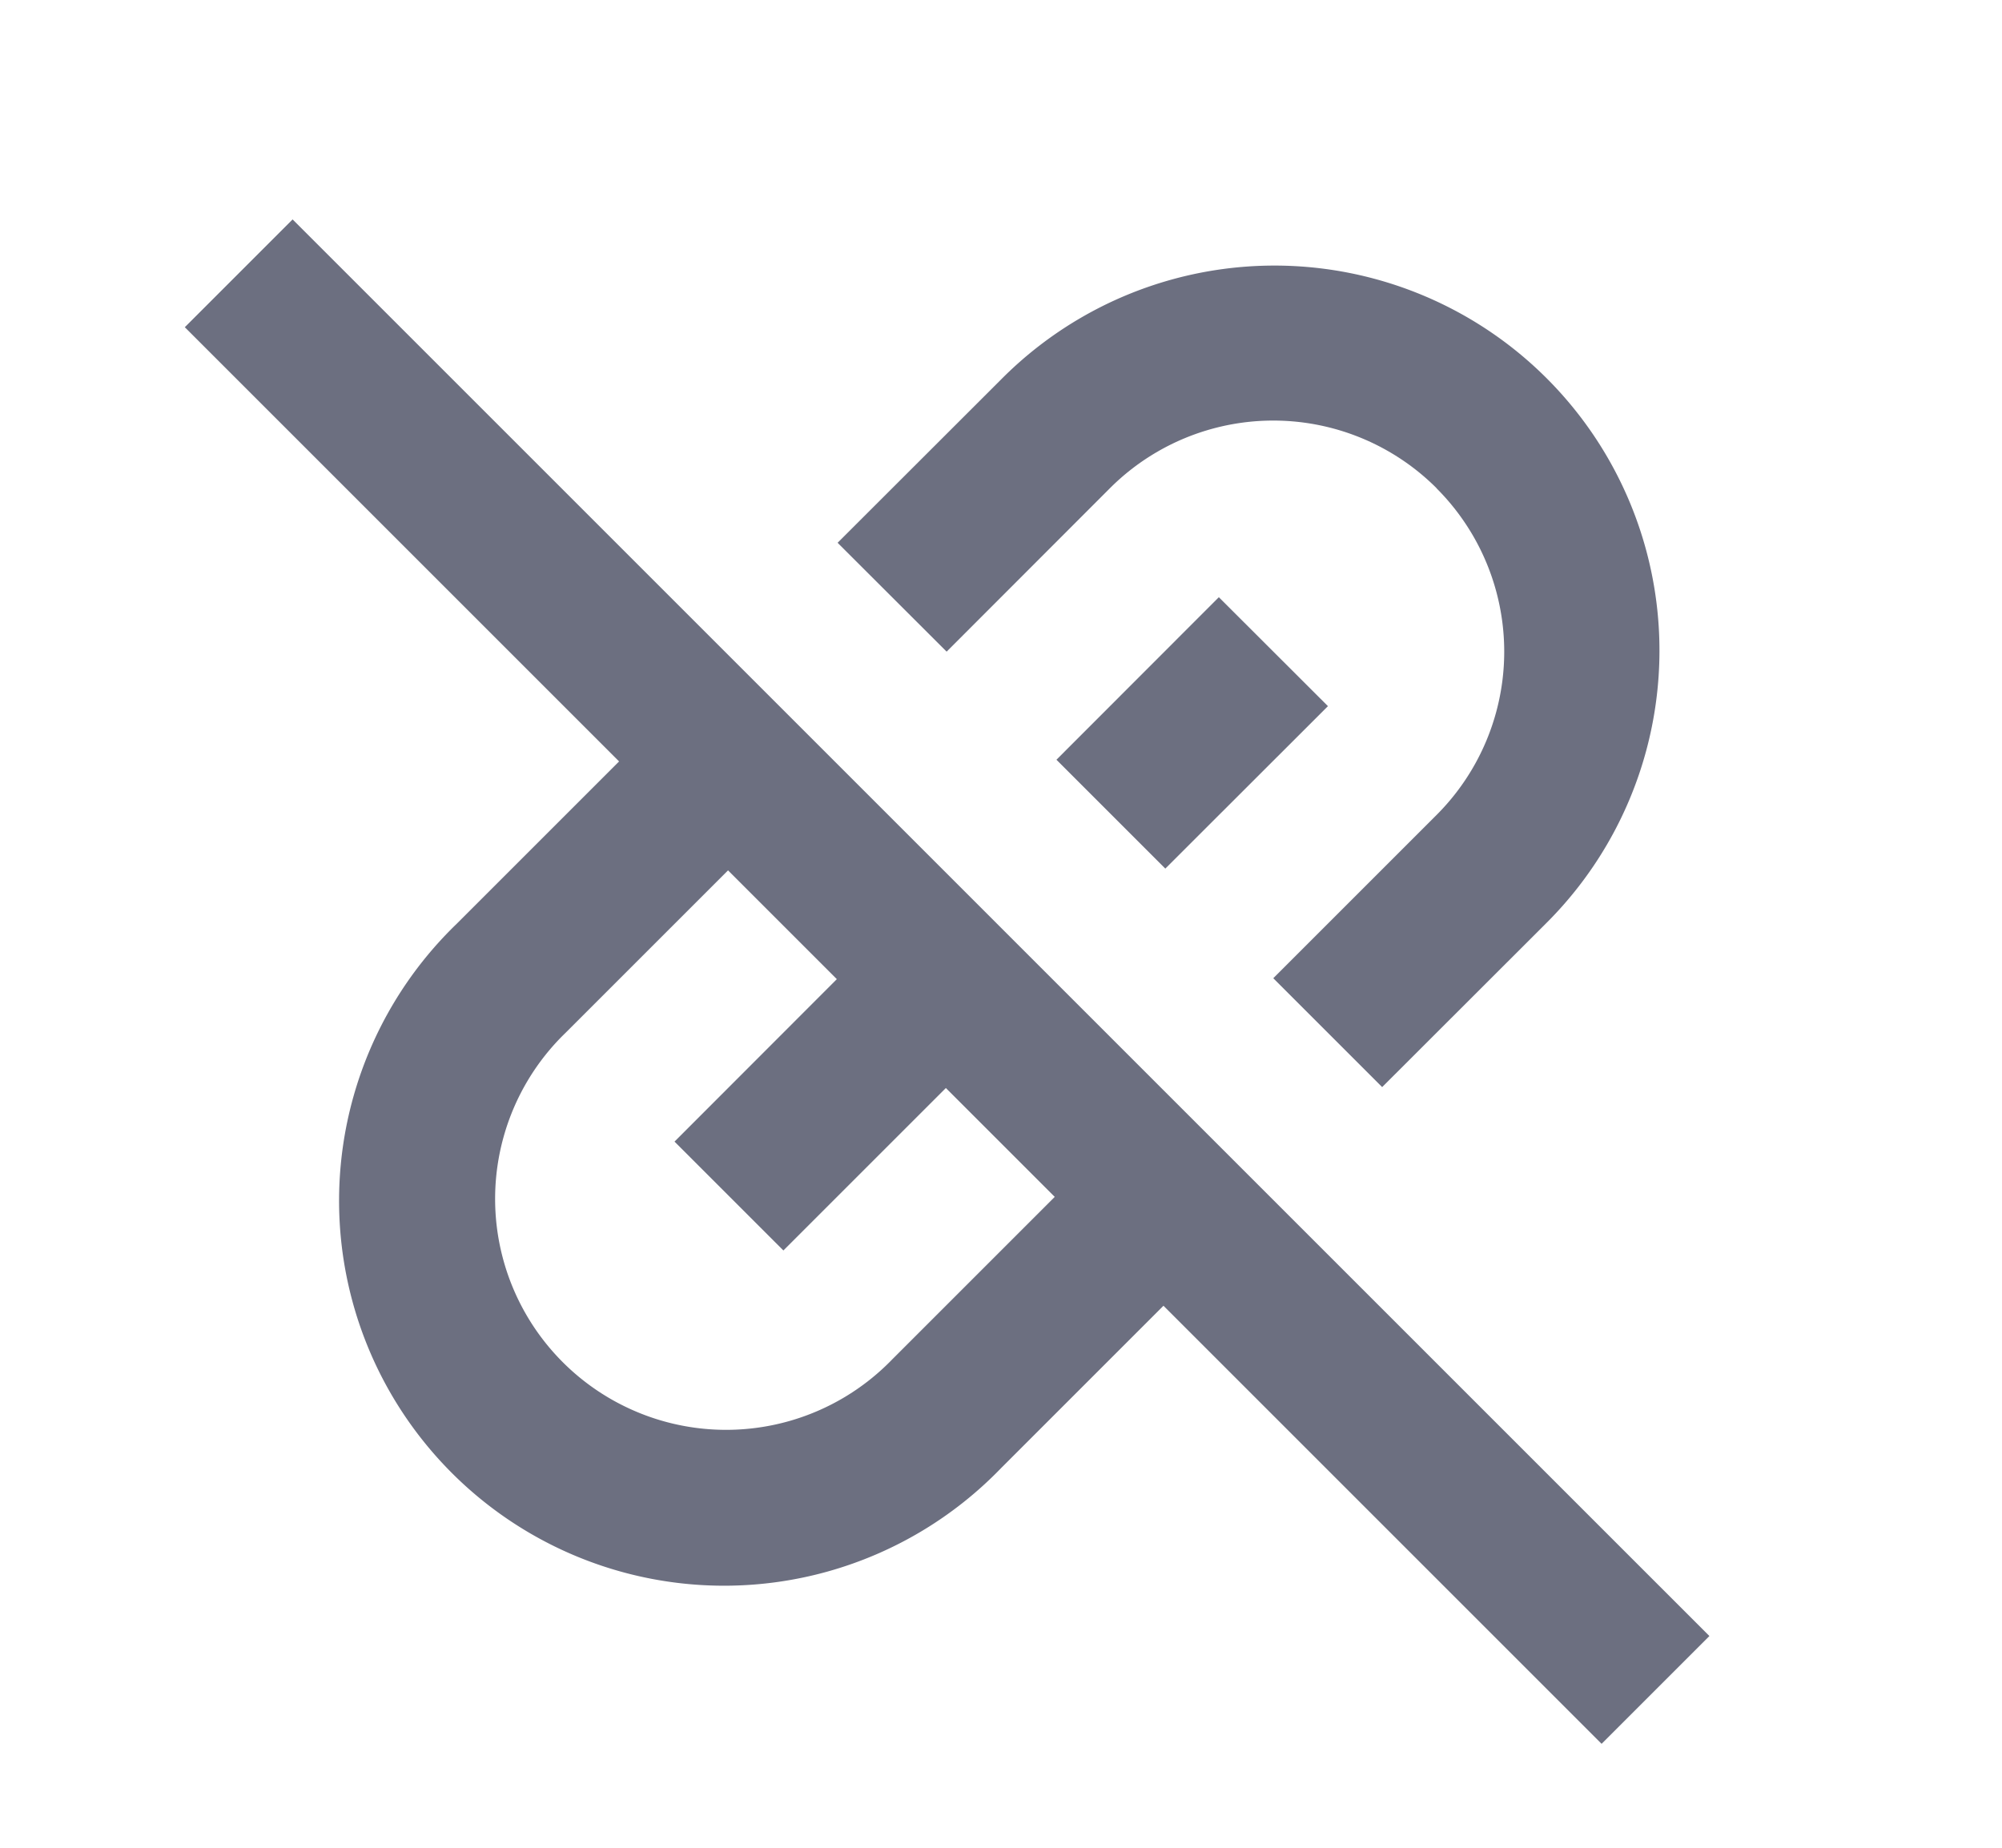 <svg xmlns="http://www.w3.org/2000/svg" width="13" height="12" fill="none" viewBox="0 0 13 12">
  <path fill="#6C6F80" fill-rule="evenodd" d="M4.02 4.945 2.965 6A2.5 2.5 0 1 0 6.5 9.535L7.555 8.48l2.845 2.845.7-.7-9.2-9.2-.7.7 2.82 2.82Zm.707.707.707.707L4.38 7.414l.707.707 1.055-1.055.707.707-1.055 1.055a1.5 1.5 0 1 1-2.121-2.121l1.055-1.055Z" clip-rule="evenodd"/>
  <path fill="#6C6F80" d="M9.329 3.171a1.5 1.5 0 0 0-2.122 0l-1.06 1.061-.708-.707L6.5 2.465A2.5 2.5 0 1 1 10.036 6L8.975 7.06l-.707-.707 1.06-1.06a1.5 1.5 0 0 0 0-2.122Z"/>
  <path fill="#6C6F80" d="M7.914 3.879 6.86 4.934l.707.707 1.056-1.055-.708-.707Z"/>
</svg>
